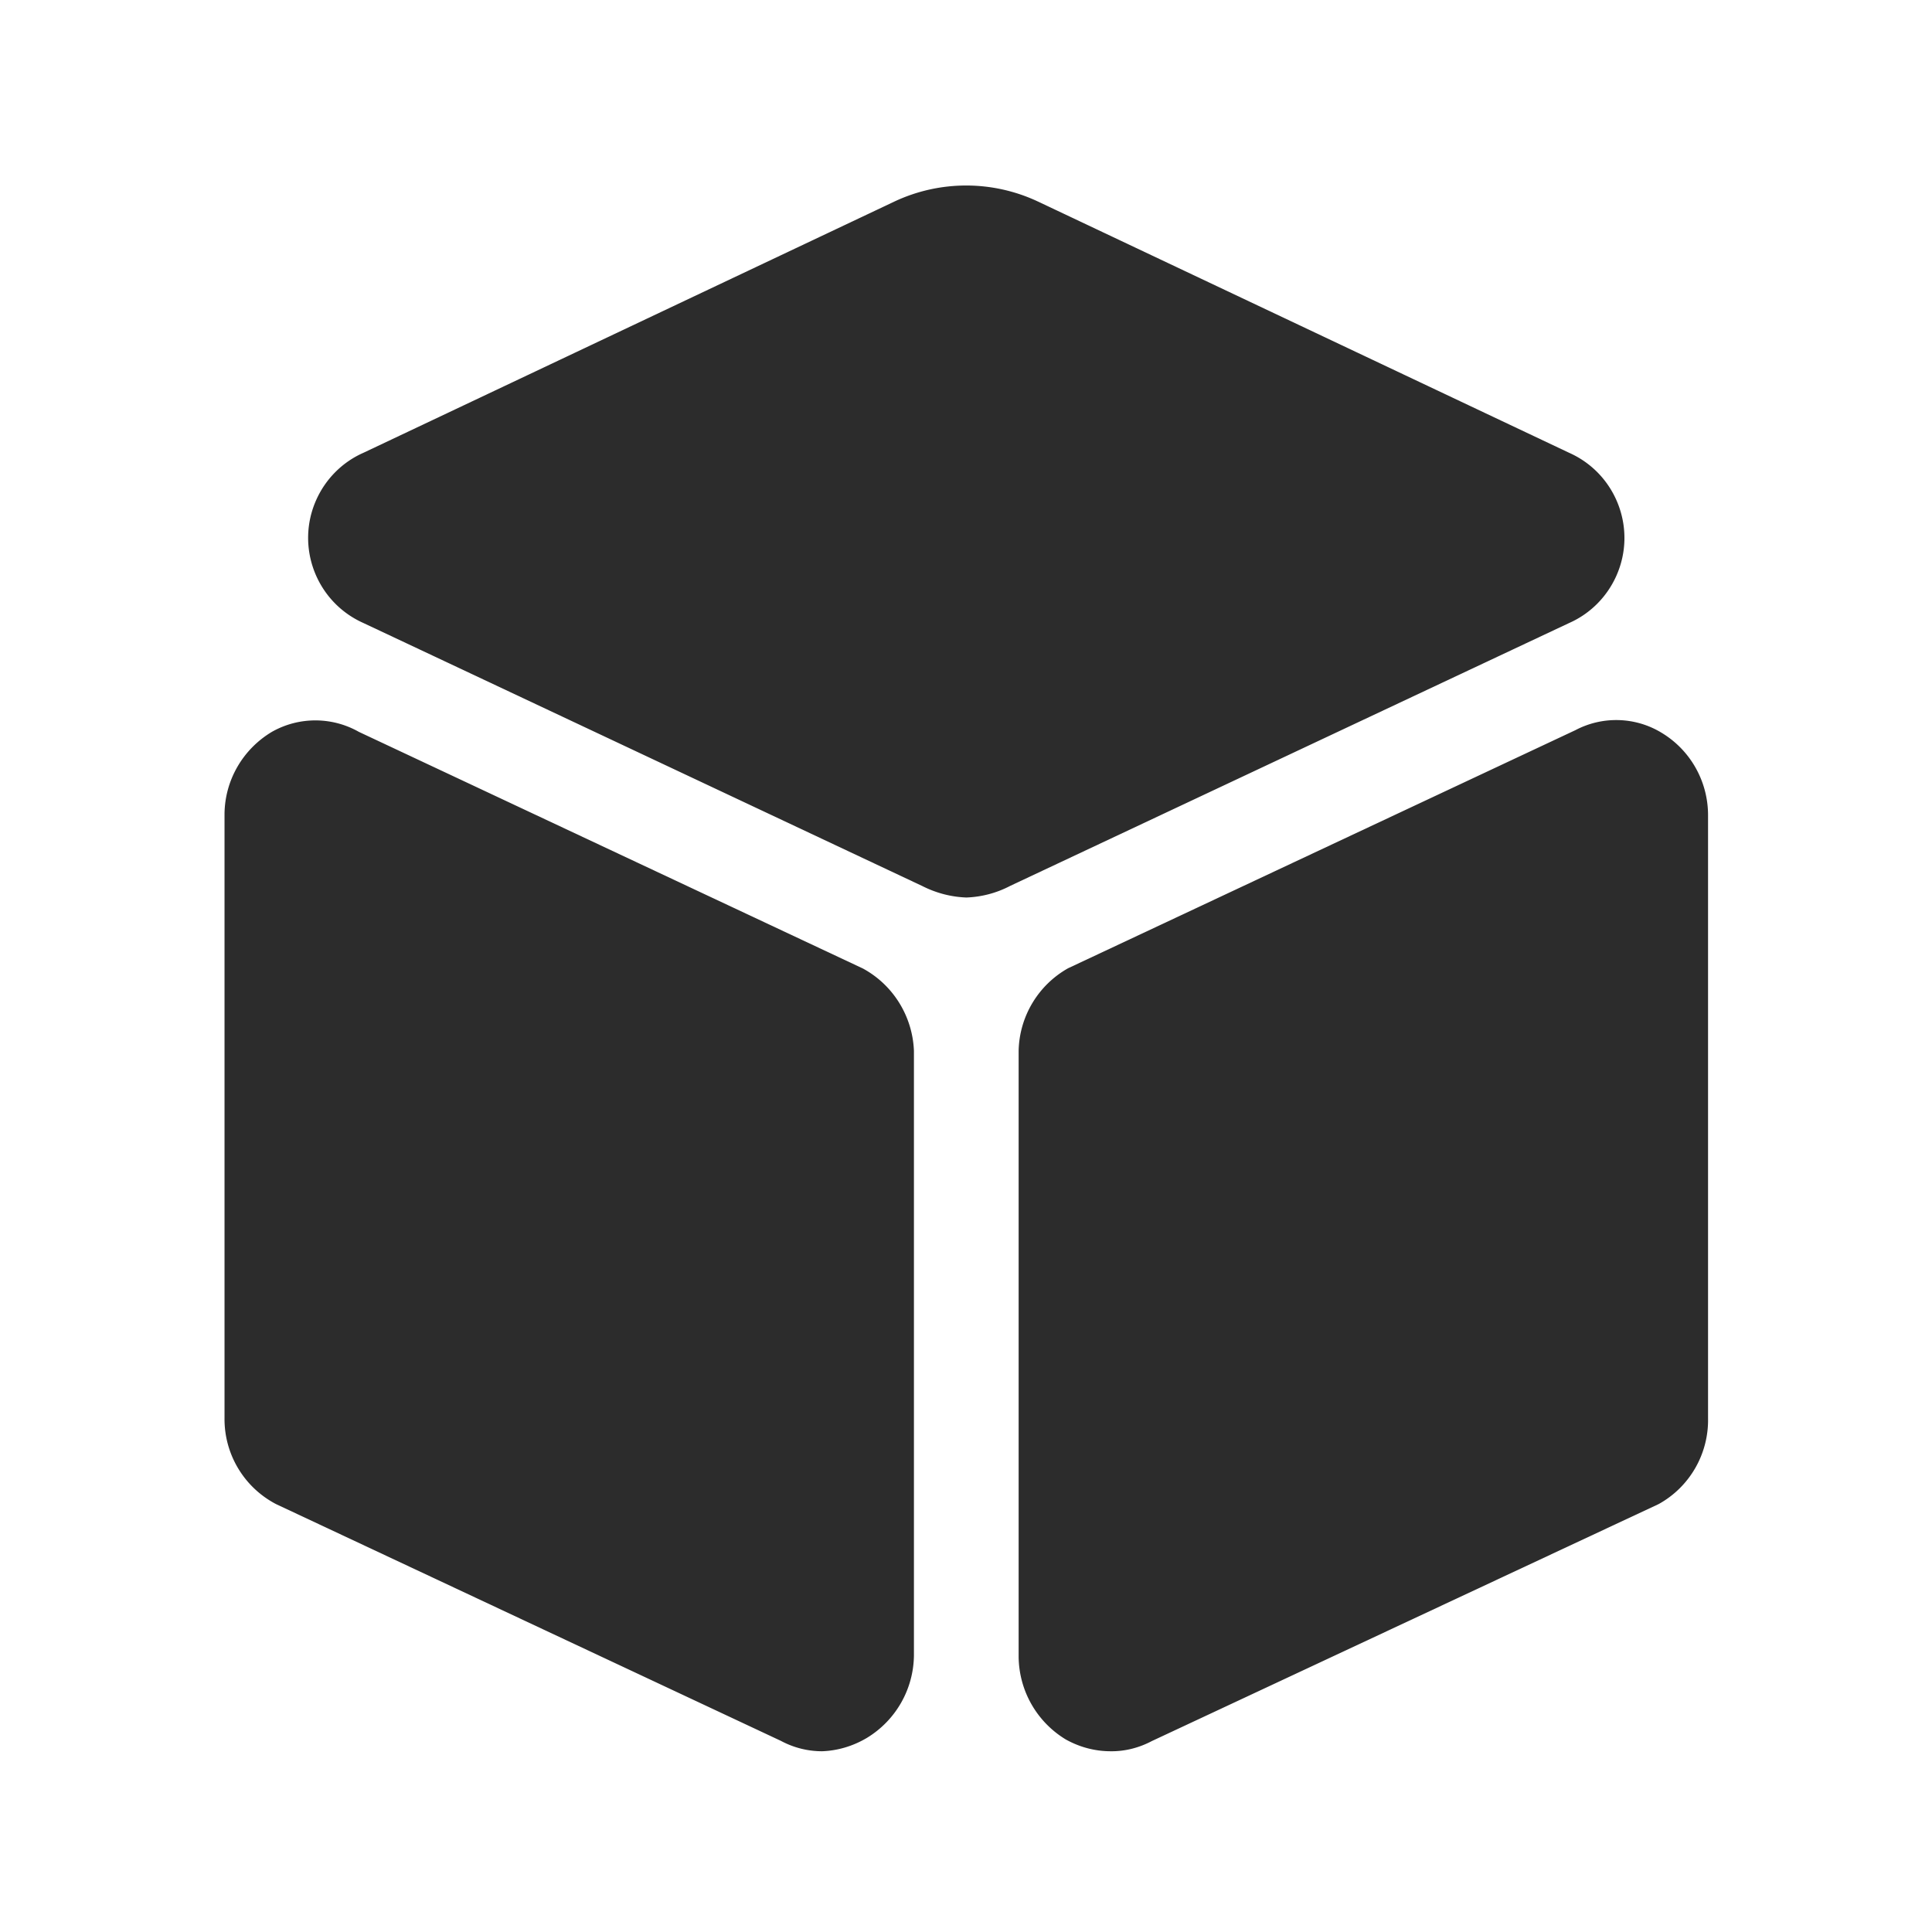 <?xml version="1.0" standalone="no"?><!DOCTYPE svg PUBLIC "-//W3C//DTD SVG 1.1//EN" "http://www.w3.org/Graphics/SVG/1.1/DTD/svg11.dtd"><svg t="1699276354123" class="icon" viewBox="0 0 1024 1024" version="1.1" xmlns="http://www.w3.org/2000/svg" p-id="5430" xmlns:xlink="http://www.w3.org/1999/xlink" width="200" height="200"><path d="M512.2 475.7c-8.2-0.3-16.1-2.4-23.4-6.1L192.6 330.2c-24.9-11.1-36.1-40.3-25-65.2 5-11.2 13.9-20.1 25-25l281.5-133.2a89.43 89.43 0 0 1 76 0L831.7 240c24.9 11.1 36.1 40.3 25 65.2-5 11.2-13.9 20.1-25 25L535.5 469.5c-7.2 3.8-15.2 5.9-23.3 6.2z m-76.5 452.5c-7.6 0-15.1-1.9-21.8-5.5L146.3 797.2c-17-8.9-27.5-26.5-27.3-45.6v-320c0.1-18 9.7-34.5 25.1-43.7 14.3-8.1 31.8-8.1 46.1 0l267.1 125.4c16.1 8.7 26.4 25.4 27.1 43.7v320.4c-0.2 17.9-9.6 34.4-24.9 43.7-7.2 4.3-15.4 6.8-23.8 7.1z m152.9 0c-8.3 0-16.5-2.2-23.8-6.3-15.3-9.3-24.7-25.8-24.9-43.7V556.9c0.4-18.2 10.4-34.8 26.2-43.7L835 387c14.2-7.5 31.4-7.1 45.2 1.1 15.5 9.1 25 25.7 25.1 43.7v319.8c0.4 18.9-9.7 36.5-26.2 45.6L610.5 922.8c-6.8 3.6-14.3 5.5-21.9 5.4z" p-id="5431" fill="#2c2c2c"></path></svg>